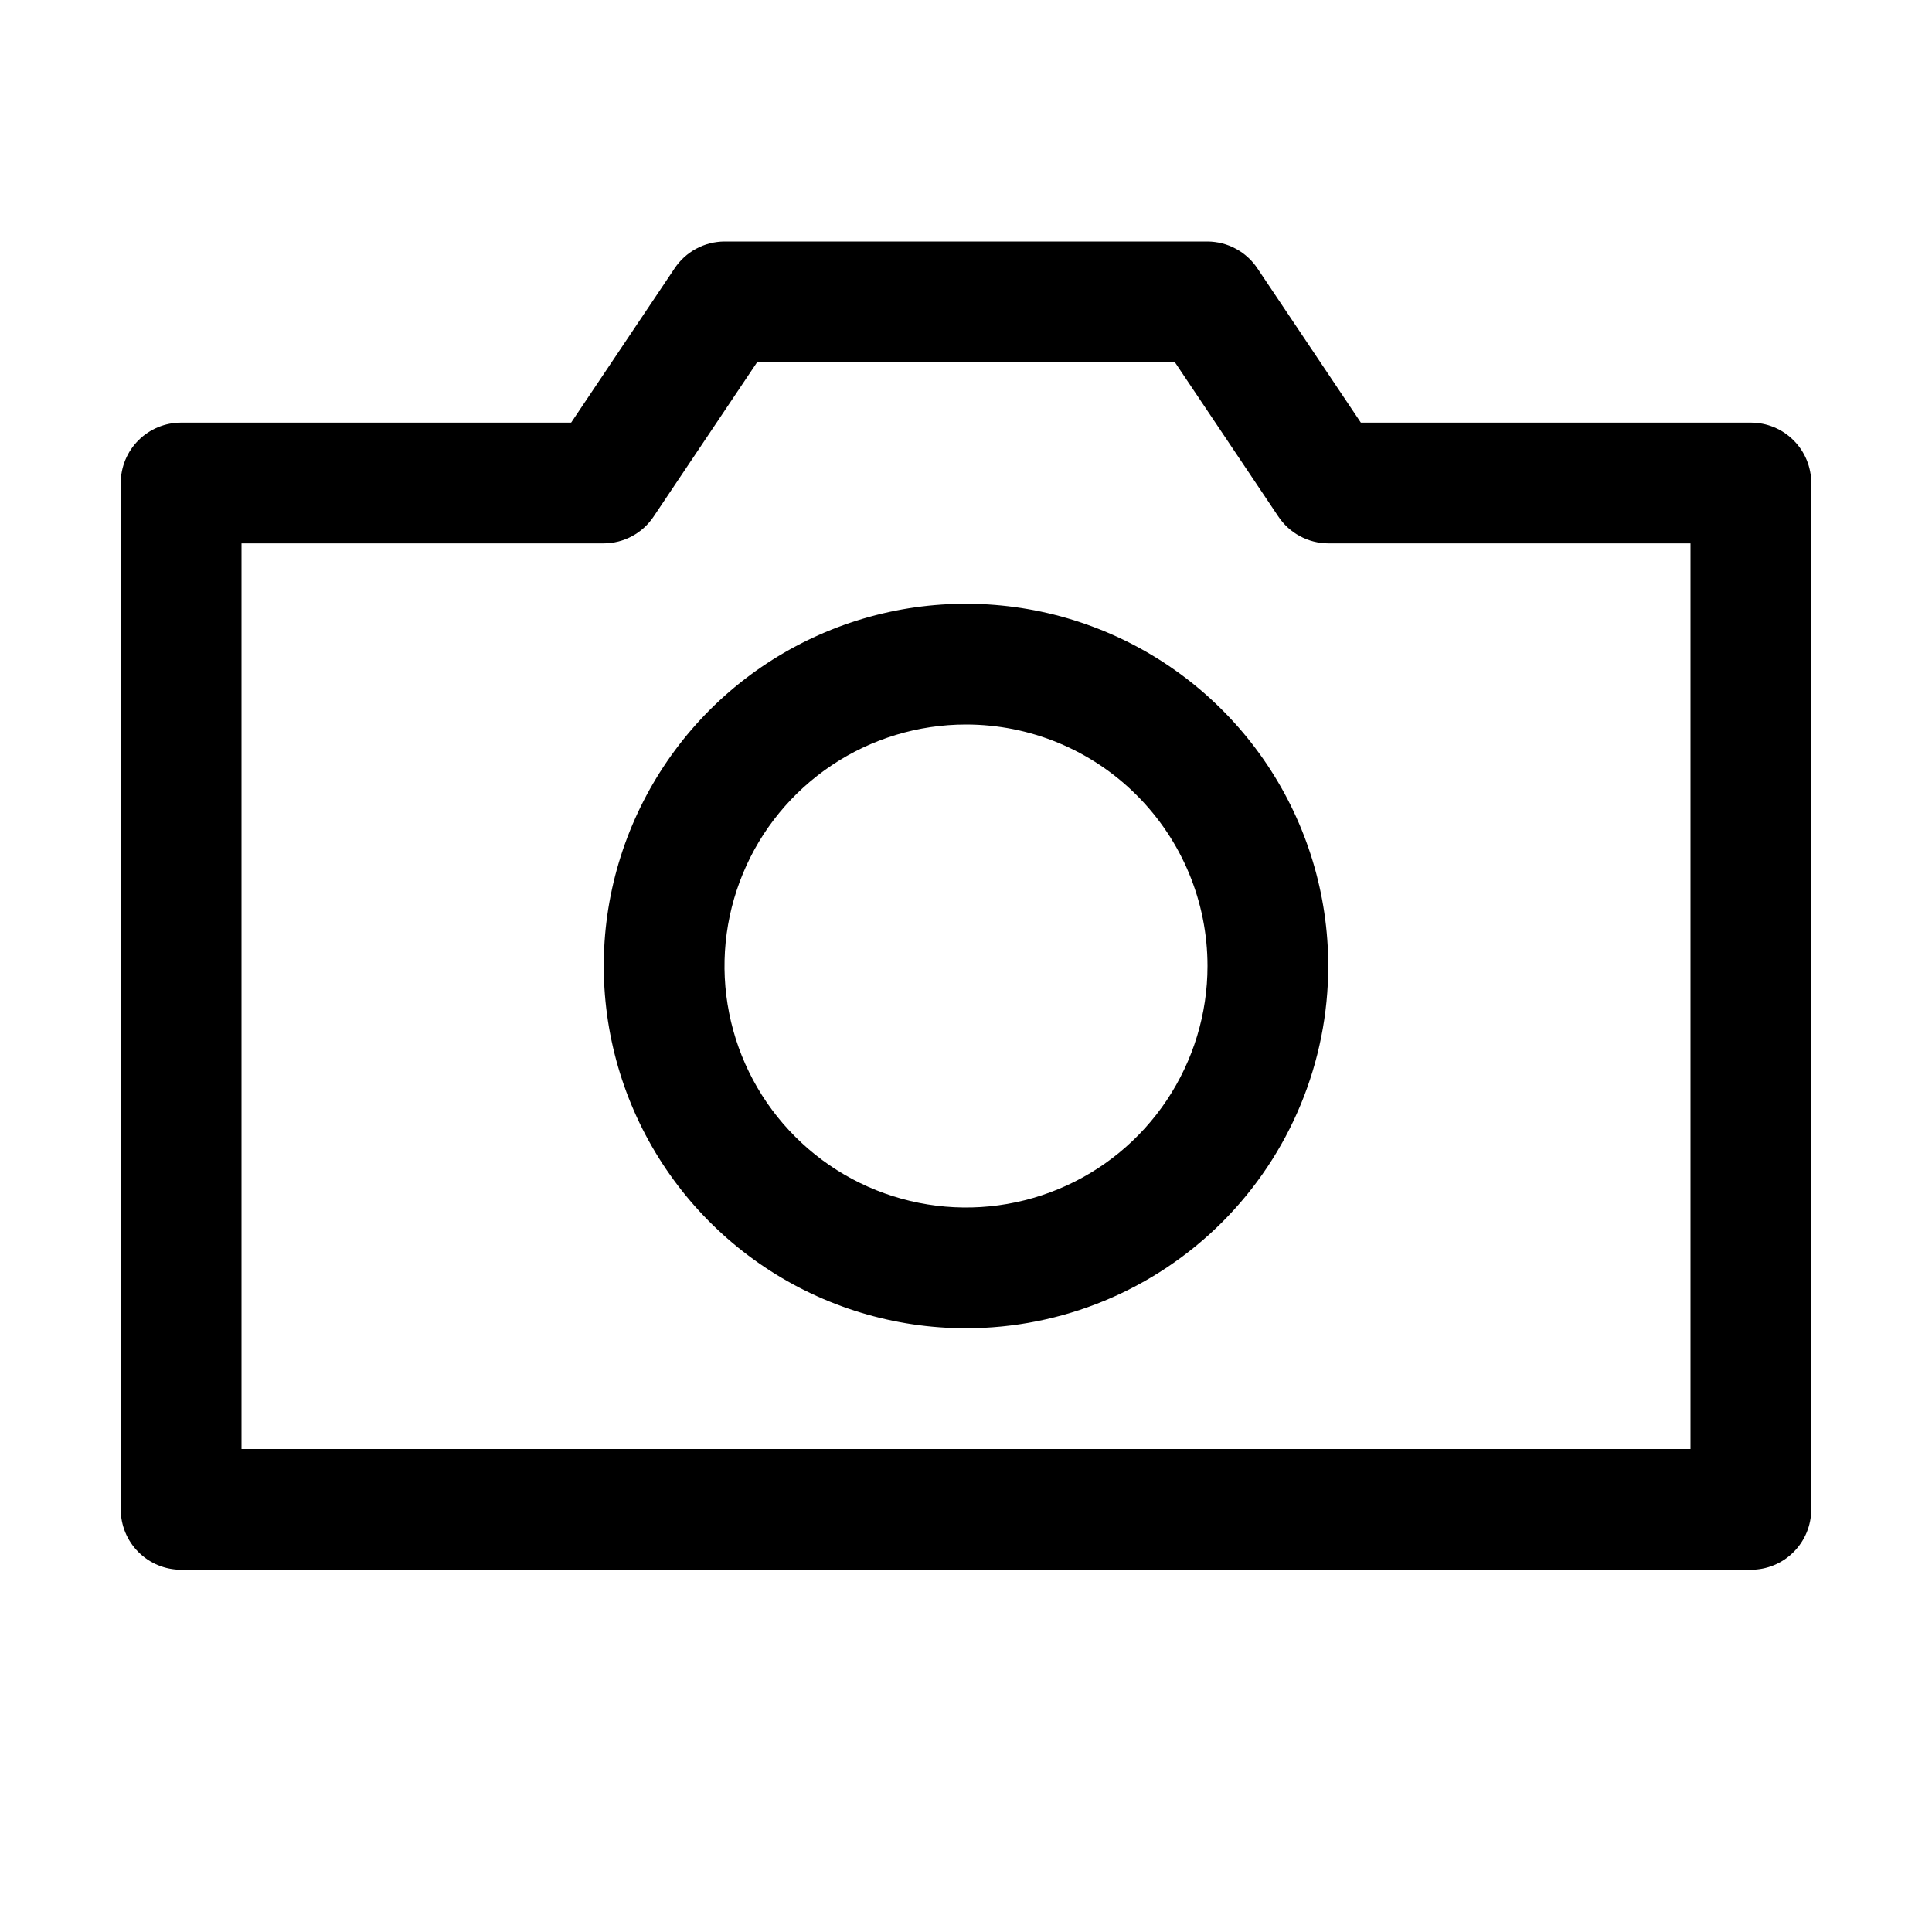 <svg width="32" height="32" viewBox="0 0 32 32" fill="none" xmlns="http://www.w3.org/2000/svg">
<g clip-path="url(#clip0_241_18700)">
<path d="M29 26H3C2.735 26 2.48 25.895 2.293 25.707C2.105 25.52 2 25.265 2 25V8C2 7.735 2.105 7.48 2.293 7.293C2.48 7.105 2.735 7 3 7H9.46L11.17 4.45C11.261 4.312 11.384 4.199 11.528 4.121C11.673 4.042 11.835 4.001 12 4H20C20.165 4.001 20.327 4.042 20.471 4.121C20.616 4.199 20.739 4.312 20.83 4.45L22.54 7H29C29.265 7 29.52 7.105 29.707 7.293C29.895 7.48 30 7.735 30 8V25C30 25.265 29.895 25.52 29.707 25.707C29.52 25.895 29.265 26 29 26ZM4 24H28V9H22C21.835 8.999 21.673 8.958 21.529 8.879C21.384 8.801 21.261 8.688 21.17 8.55L19.46 6H12.54L10.83 8.55C10.739 8.688 10.616 8.801 10.472 8.879C10.327 8.958 10.165 8.999 10 9H4V24Z" fill="black"/>
<path d="M16 22C14.813 22 13.653 21.648 12.667 20.989C11.68 20.329 10.911 19.392 10.457 18.296C10.003 17.2 9.884 15.993 10.115 14.829C10.347 13.666 10.918 12.597 11.757 11.757C12.597 10.918 13.666 10.347 14.829 10.115C15.993 9.884 17.2 10.003 18.296 10.457C19.392 10.911 20.329 11.68 20.989 12.667C21.648 13.653 22 14.813 22 16C22 17.591 21.368 19.117 20.243 20.243C19.117 21.368 17.591 22 16 22ZM16 12C15.209 12 14.435 12.235 13.778 12.674C13.12 13.114 12.607 13.738 12.305 14.469C12.002 15.2 11.922 16.004 12.077 16.78C12.231 17.556 12.612 18.269 13.172 18.828C13.731 19.388 14.444 19.769 15.22 19.923C15.996 20.078 16.8 19.998 17.531 19.695C18.262 19.393 18.886 18.88 19.326 18.222C19.765 17.564 20 16.791 20 16C20 14.939 19.579 13.922 18.828 13.172C18.078 12.421 17.061 12 16 12Z" fill="black"/>
</g>
<defs>
<clipPath id="clip0_241_18700">
<rect width="32" height="32" fill="white"/>
</clipPath>
</defs>
</svg>
